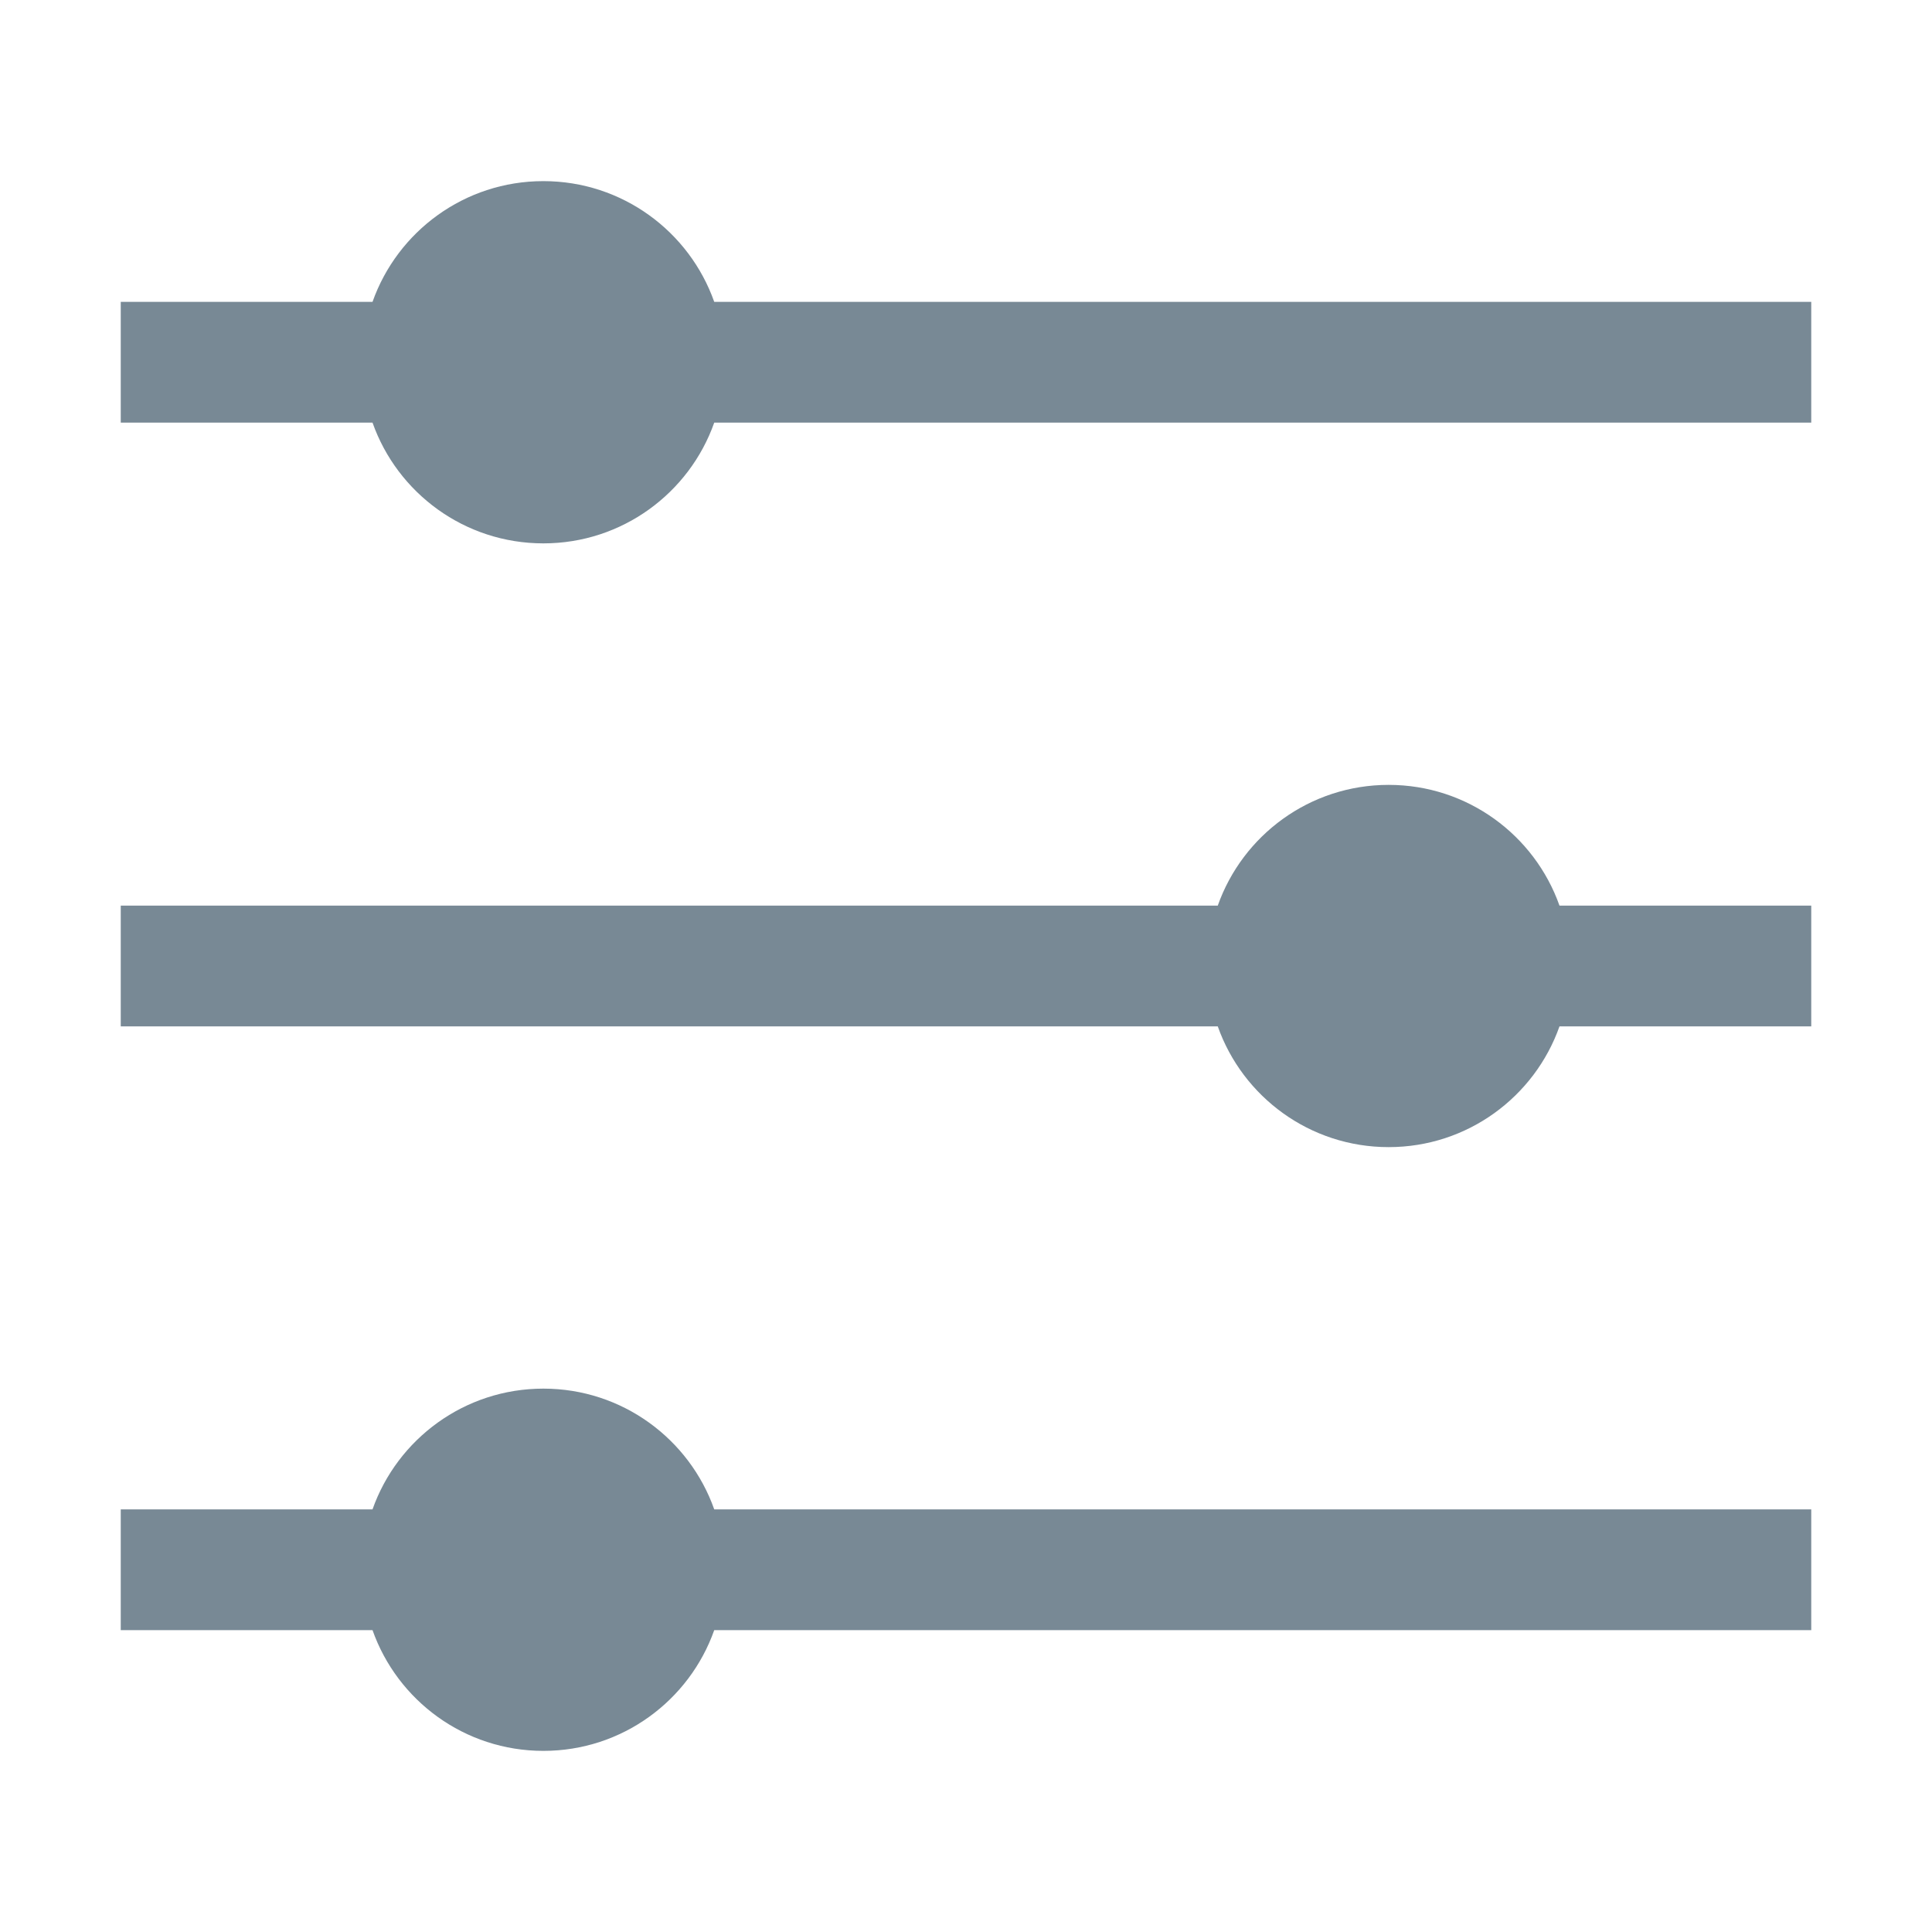 <svg width="16" height="16" viewBox="0 0 16 16" fill="none" xmlns="http://www.w3.org/2000/svg">
<path fill-rule="evenodd" clip-rule="evenodd" d="M15 2.5H5.915C5.709 1.917 5.153 1.5 4.5 1.5C3.847 1.5 3.291 1.917 3.085 2.5H1V3.5H3.085C3.291 4.083 3.847 4.5 4.5 4.5C5.153 4.5 5.709 4.083 5.915 3.5H15V2.5ZM10.085 7.5H1V8.5H10.085C10.291 9.083 10.847 9.5 11.5 9.5C12.153 9.5 12.709 9.083 12.915 8.5H15V7.5H12.915C12.709 6.917 12.153 6.5 11.5 6.5C10.847 6.5 10.291 6.917 10.085 7.5ZM5.915 12.5H15V13.5H5.915C5.709 14.083 5.153 14.5 4.5 14.5C3.847 14.5 3.291 14.083 3.085 13.5H1V12.5H3.085C3.291 11.917 3.847 11.5 4.5 11.5C5.153 11.5 5.709 11.917 5.915 12.5Z" fill="#788995"/>
</svg>
